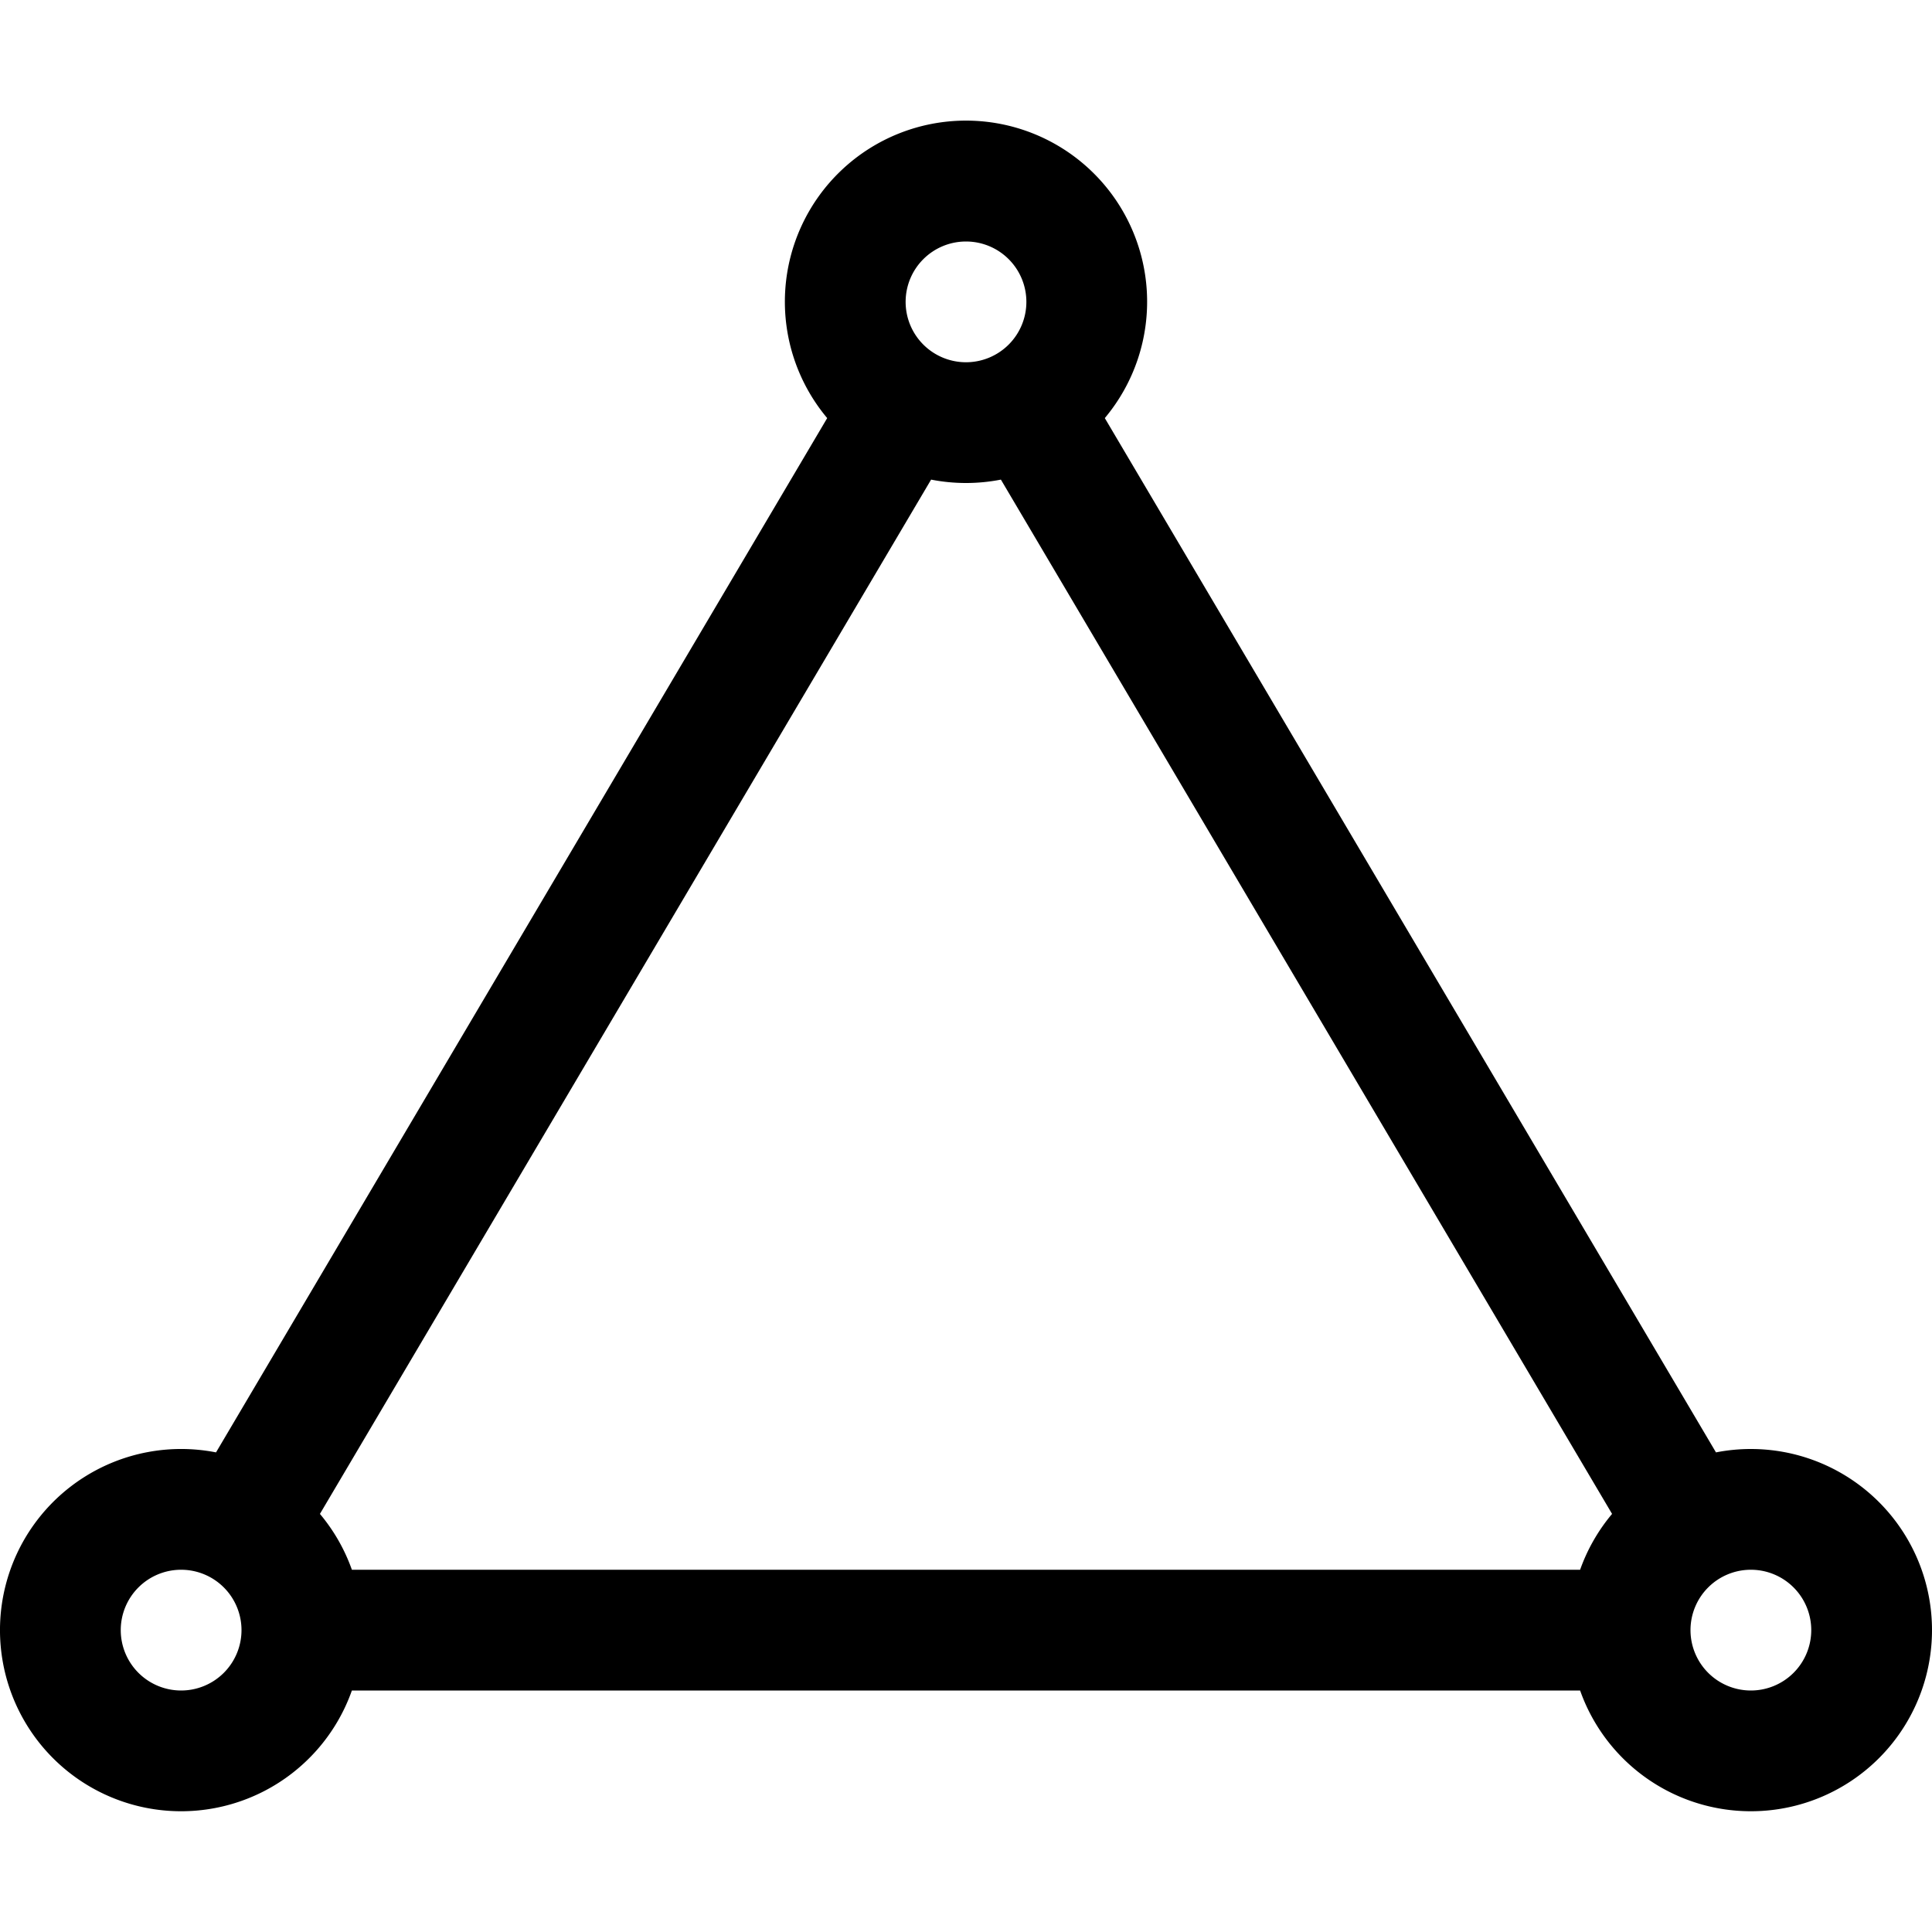 <svg xmlns="http://www.w3.org/2000/svg" viewBox="0 0 1024 1024"><path d="M928,768a96.089,96.089,0,0,0-18.497,1.795L585.569,221.599a96,96,0,1,0-147.138,0L114.497,769.795A96.002,96.002,0,1,0,186.509,896H837.491A96,96,0,1,0,928,768Zm0,128a32,32,0,1,1,32-32A32,32,0,0,1,928,896ZM64,864a32,32,0,1,1,32,32A32,32,0,0,1,64,864Zm105.569-61.599,323.934-548.196a96.193,96.193,0,0,0,36.994,0l323.934,548.196A96.01,96.01,0,0,0,837.491,832H186.509A96.01,96.01,0,0,0,169.569,802.401ZM544,160a32,32,0,1,1-32-32A32,32,0,0,1,544,160Z"/></svg>